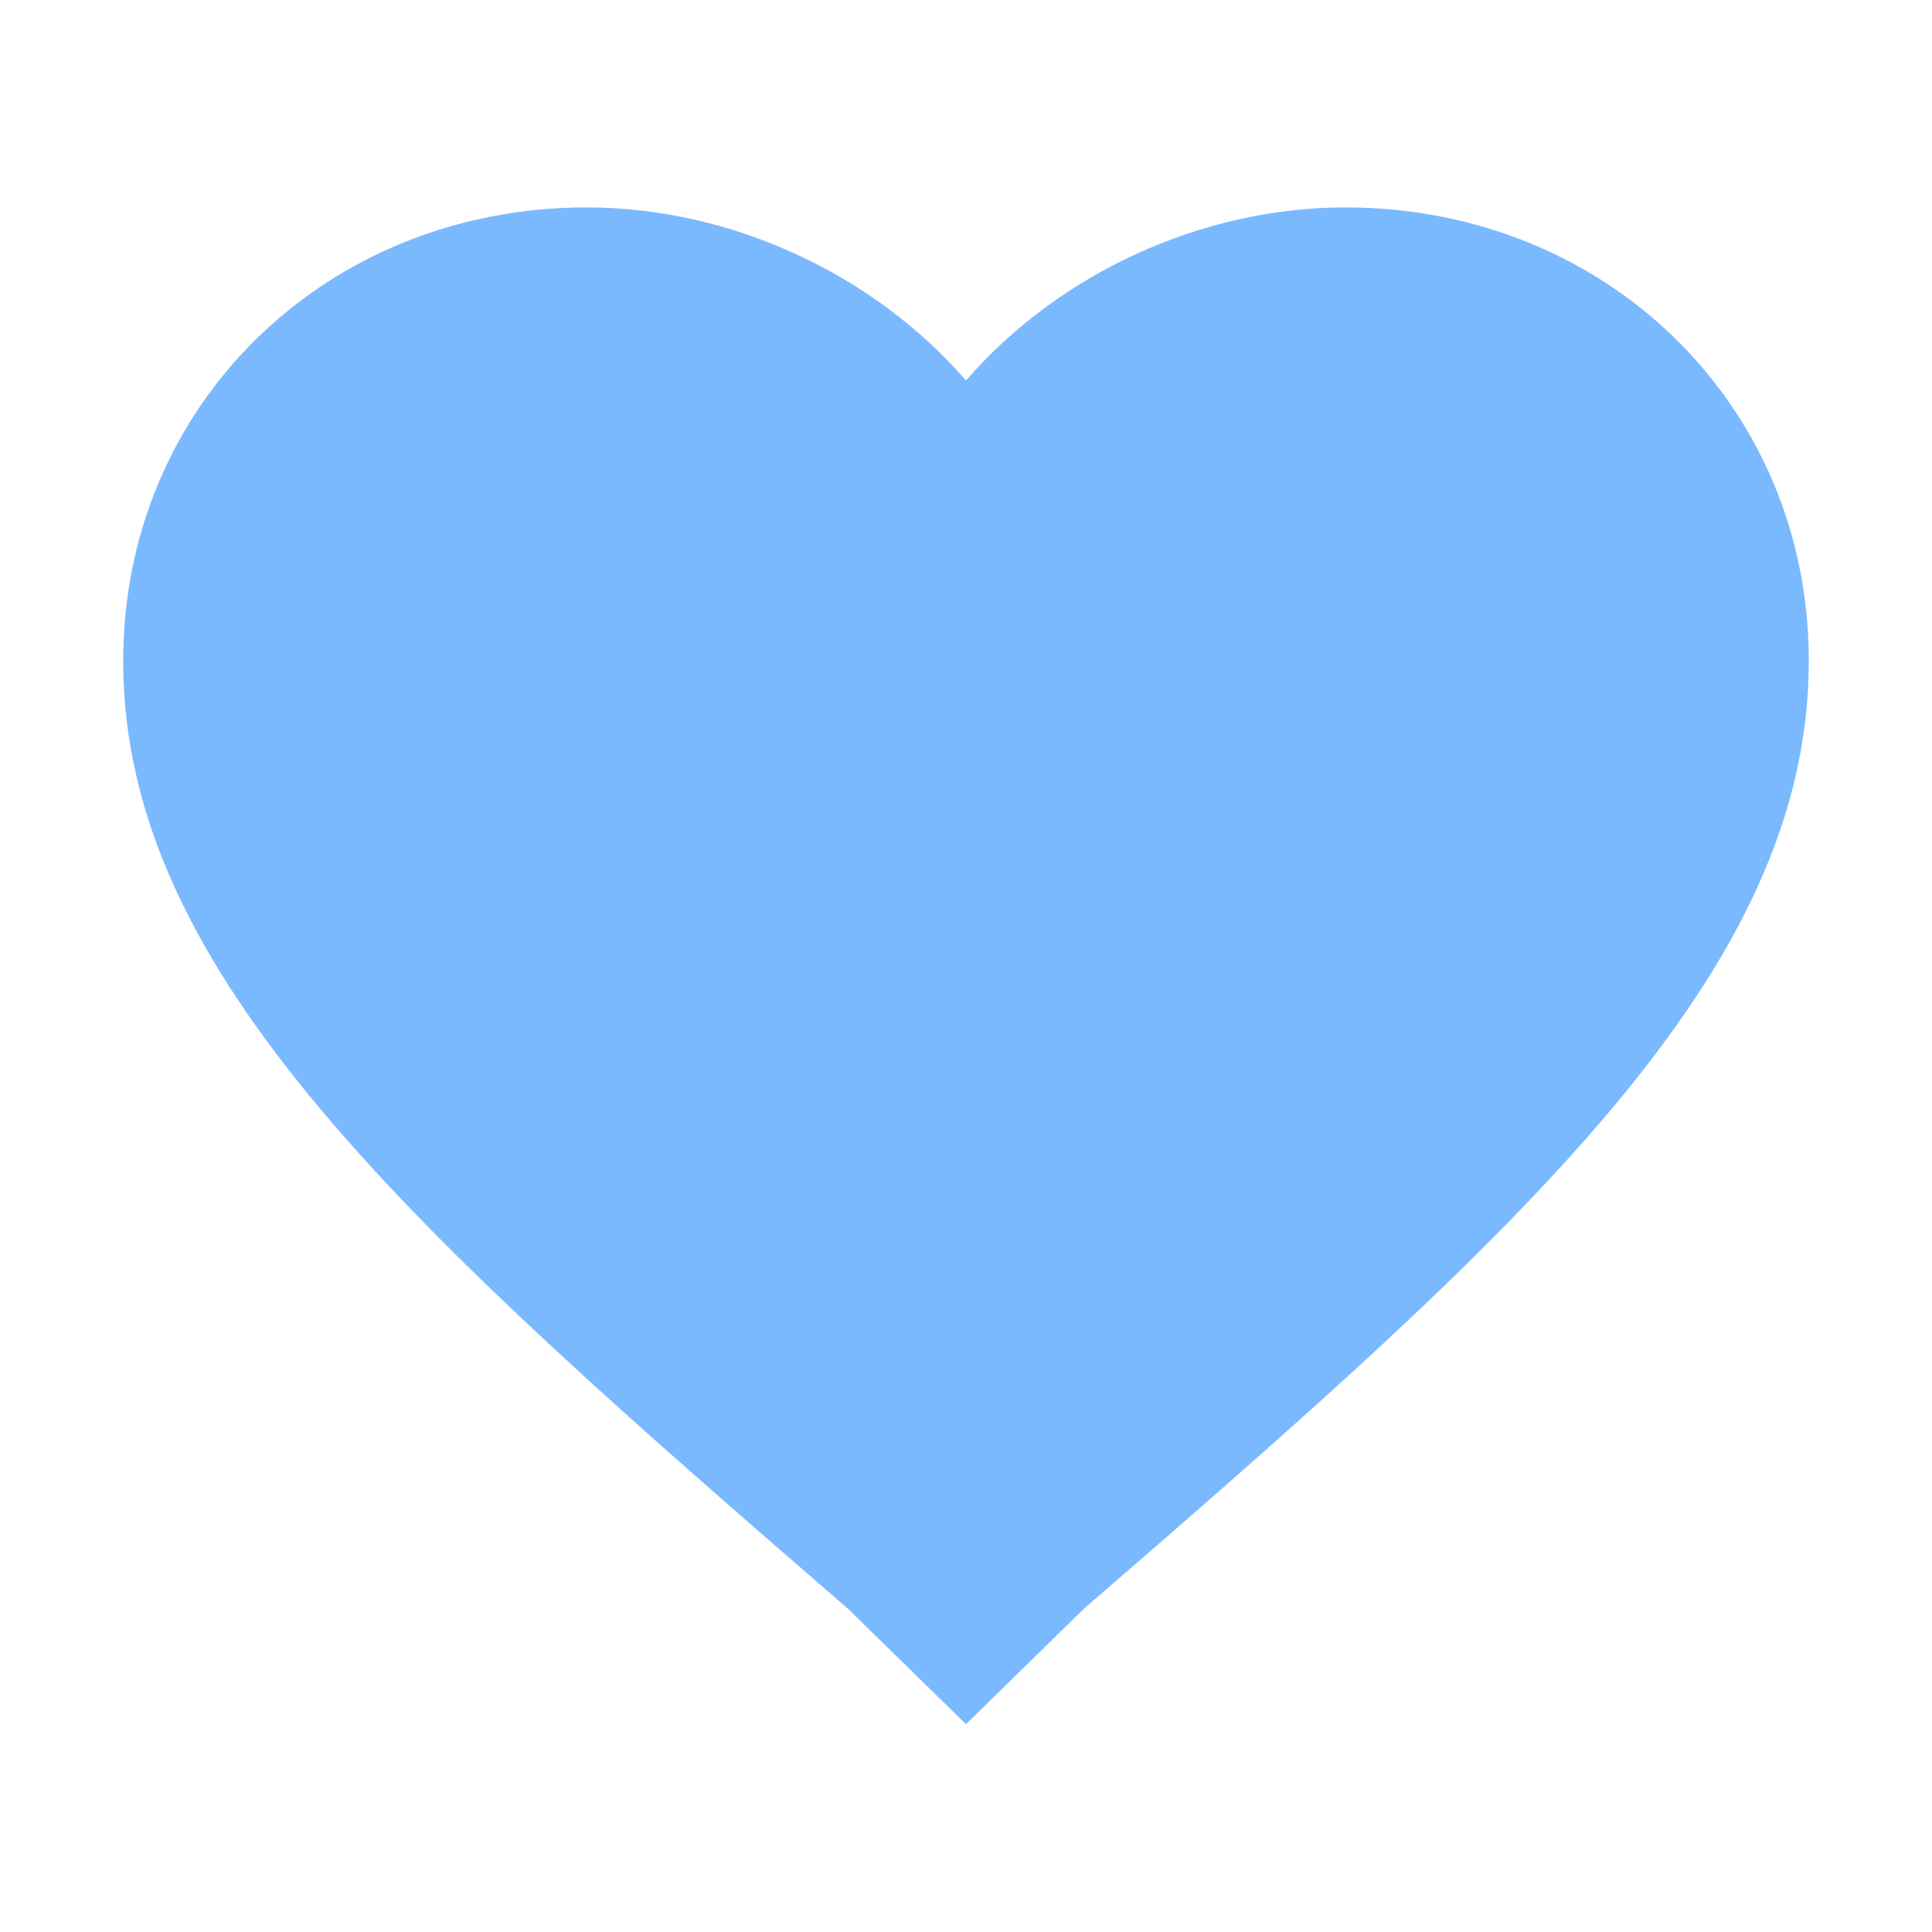 <?xml version="1.0" standalone="no"?><!DOCTYPE svg PUBLIC "-//W3C//DTD SVG 1.1//EN" "http://www.w3.org/Graphics/SVG/1.1/DTD/svg11.dtd"><svg t="1528476679075" class="icon" style="" viewBox="0 0 1024 1024" version="1.1" xmlns="http://www.w3.org/2000/svg" p-id="5431" xmlns:xlink="http://www.w3.org/1999/xlink" width="200" height="200"><defs><style type="text/css"></style></defs><path d="M512.002 913.854l-62.555-61.18c-232.288-200.95-384.157-336.436-384.157-502.446 0-135.416 107.176-240.299 245.7-240.299 75.903 0 151.868 34.997 201.012 91.767 49.073-56.77 125.104-91.767 201.007-91.767 138.453 0 245.7 104.884 245.7 240.299 0 166.01-151.935 301.497-384.22 502.446L512.002 913.854z" p-id="5432" fill="#7bb9ff"></path></svg>